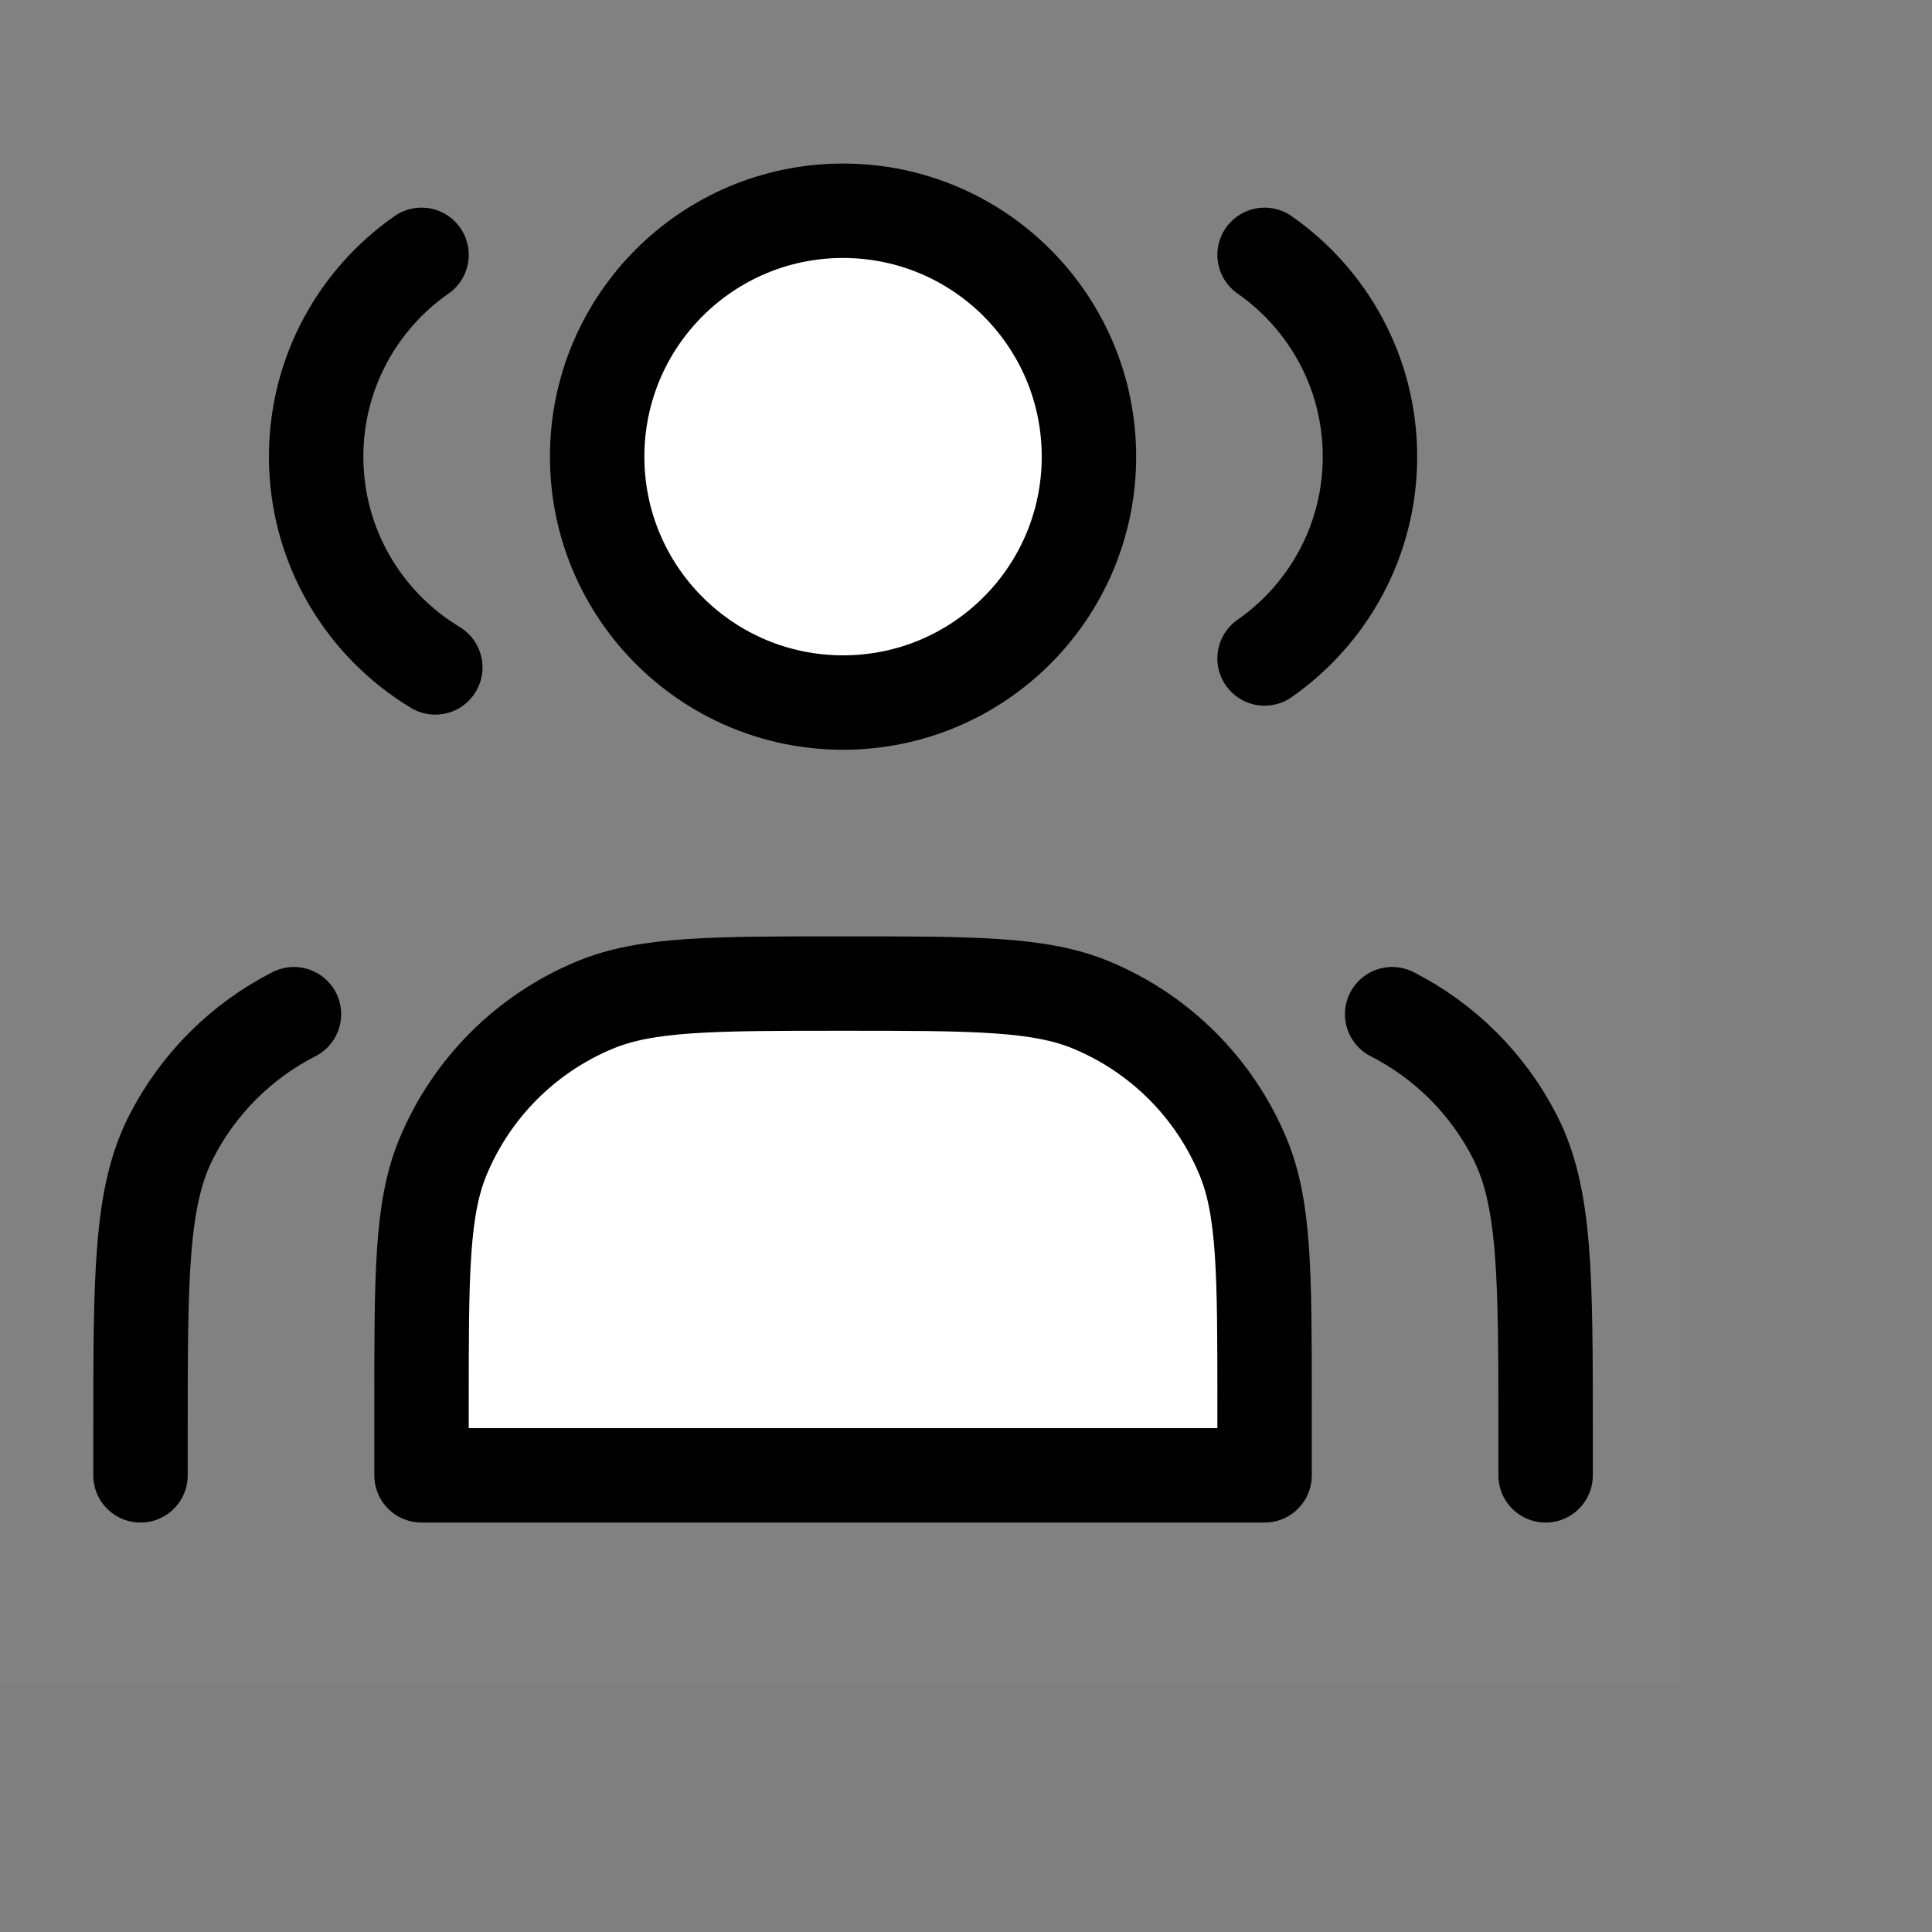 <!DOCTYPE svg PUBLIC "-//W3C//DTD SVG 1.1//EN" "http://www.w3.org/Graphics/SVG/1.1/DTD/svg11.dtd">

<!-- Uploaded to: SVG Repo, www.svgrepo.com, Transformed by: SVG Repo Mixer Tools -->
<svg width="20" height="20" viewBox="0 0 55 55" fill="none" xmlns="http://www.w3.org/2000/svg">

<rect x="0" y="0" width="55" height="55" fill="#808080" stroke="none"/>

<g id="SVGRepo_bgCarrier" stroke-width="0"/>

<g id="SVGRepo_tracerCarrier" stroke-linecap="round" stroke-linejoin="round" stroke="#CCCCCC" stroke-width="0.672"/>

<g id="SVGRepo_iconCarrier"> <rect width="48" height="48" fill="white" fill-opacity="0.01"/> <path d="M24 20C27.866 20 31 16.866 31 13C31 9.134 27.866 6 24 6C20.134 6 17 9.134 17 13C17 16.866 20.134 20 24 20Z" fill="#ffffff" stroke="#000000" stroke-width="2.688" stroke-linecap="round" stroke-linejoin="round"/> <path d="M12 7.255C10.187 8.52 9 10.621 9 13C9 15.546 10.36 17.775 12.392 19" stroke="#000000" stroke-width="2.688" stroke-linecap="round" stroke-linejoin="round"/> <path d="M36 7.255C37.813 8.52 39 10.621 39 13C39 15.379 37.813 17.48 36 18.745" stroke="#000000" stroke-width="2.688" stroke-linecap="round" stroke-linejoin="round"/> <path d="M12 40V42H36V40C36 36.273 36 34.409 35.391 32.938C34.579 30.978 33.022 29.421 31.061 28.609C29.591 28 27.727 28 24 28C20.273 28 18.409 28 16.939 28.609C14.978 29.421 13.421 30.978 12.609 32.938C12 34.409 12 36.273 12 40Z" fill="#ffffff" stroke="#000000" stroke-width="2.688" stroke-linecap="round" stroke-linejoin="round"/> <path d="M44 42V40.8C44 36.32 44 34.079 43.128 32.368C42.361 30.863 41.137 29.639 39.632 28.872" stroke="#000000" stroke-width="2.688" stroke-linecap="round" stroke-linejoin="round"/> <path d="M4 42V40.8C4 36.32 4 34.079 4.872 32.368C5.639 30.863 6.863 29.639 8.368 28.872" stroke="#000000" stroke-width="2.688" stroke-linecap="round" stroke-linejoin="round"/> </g>

</svg>